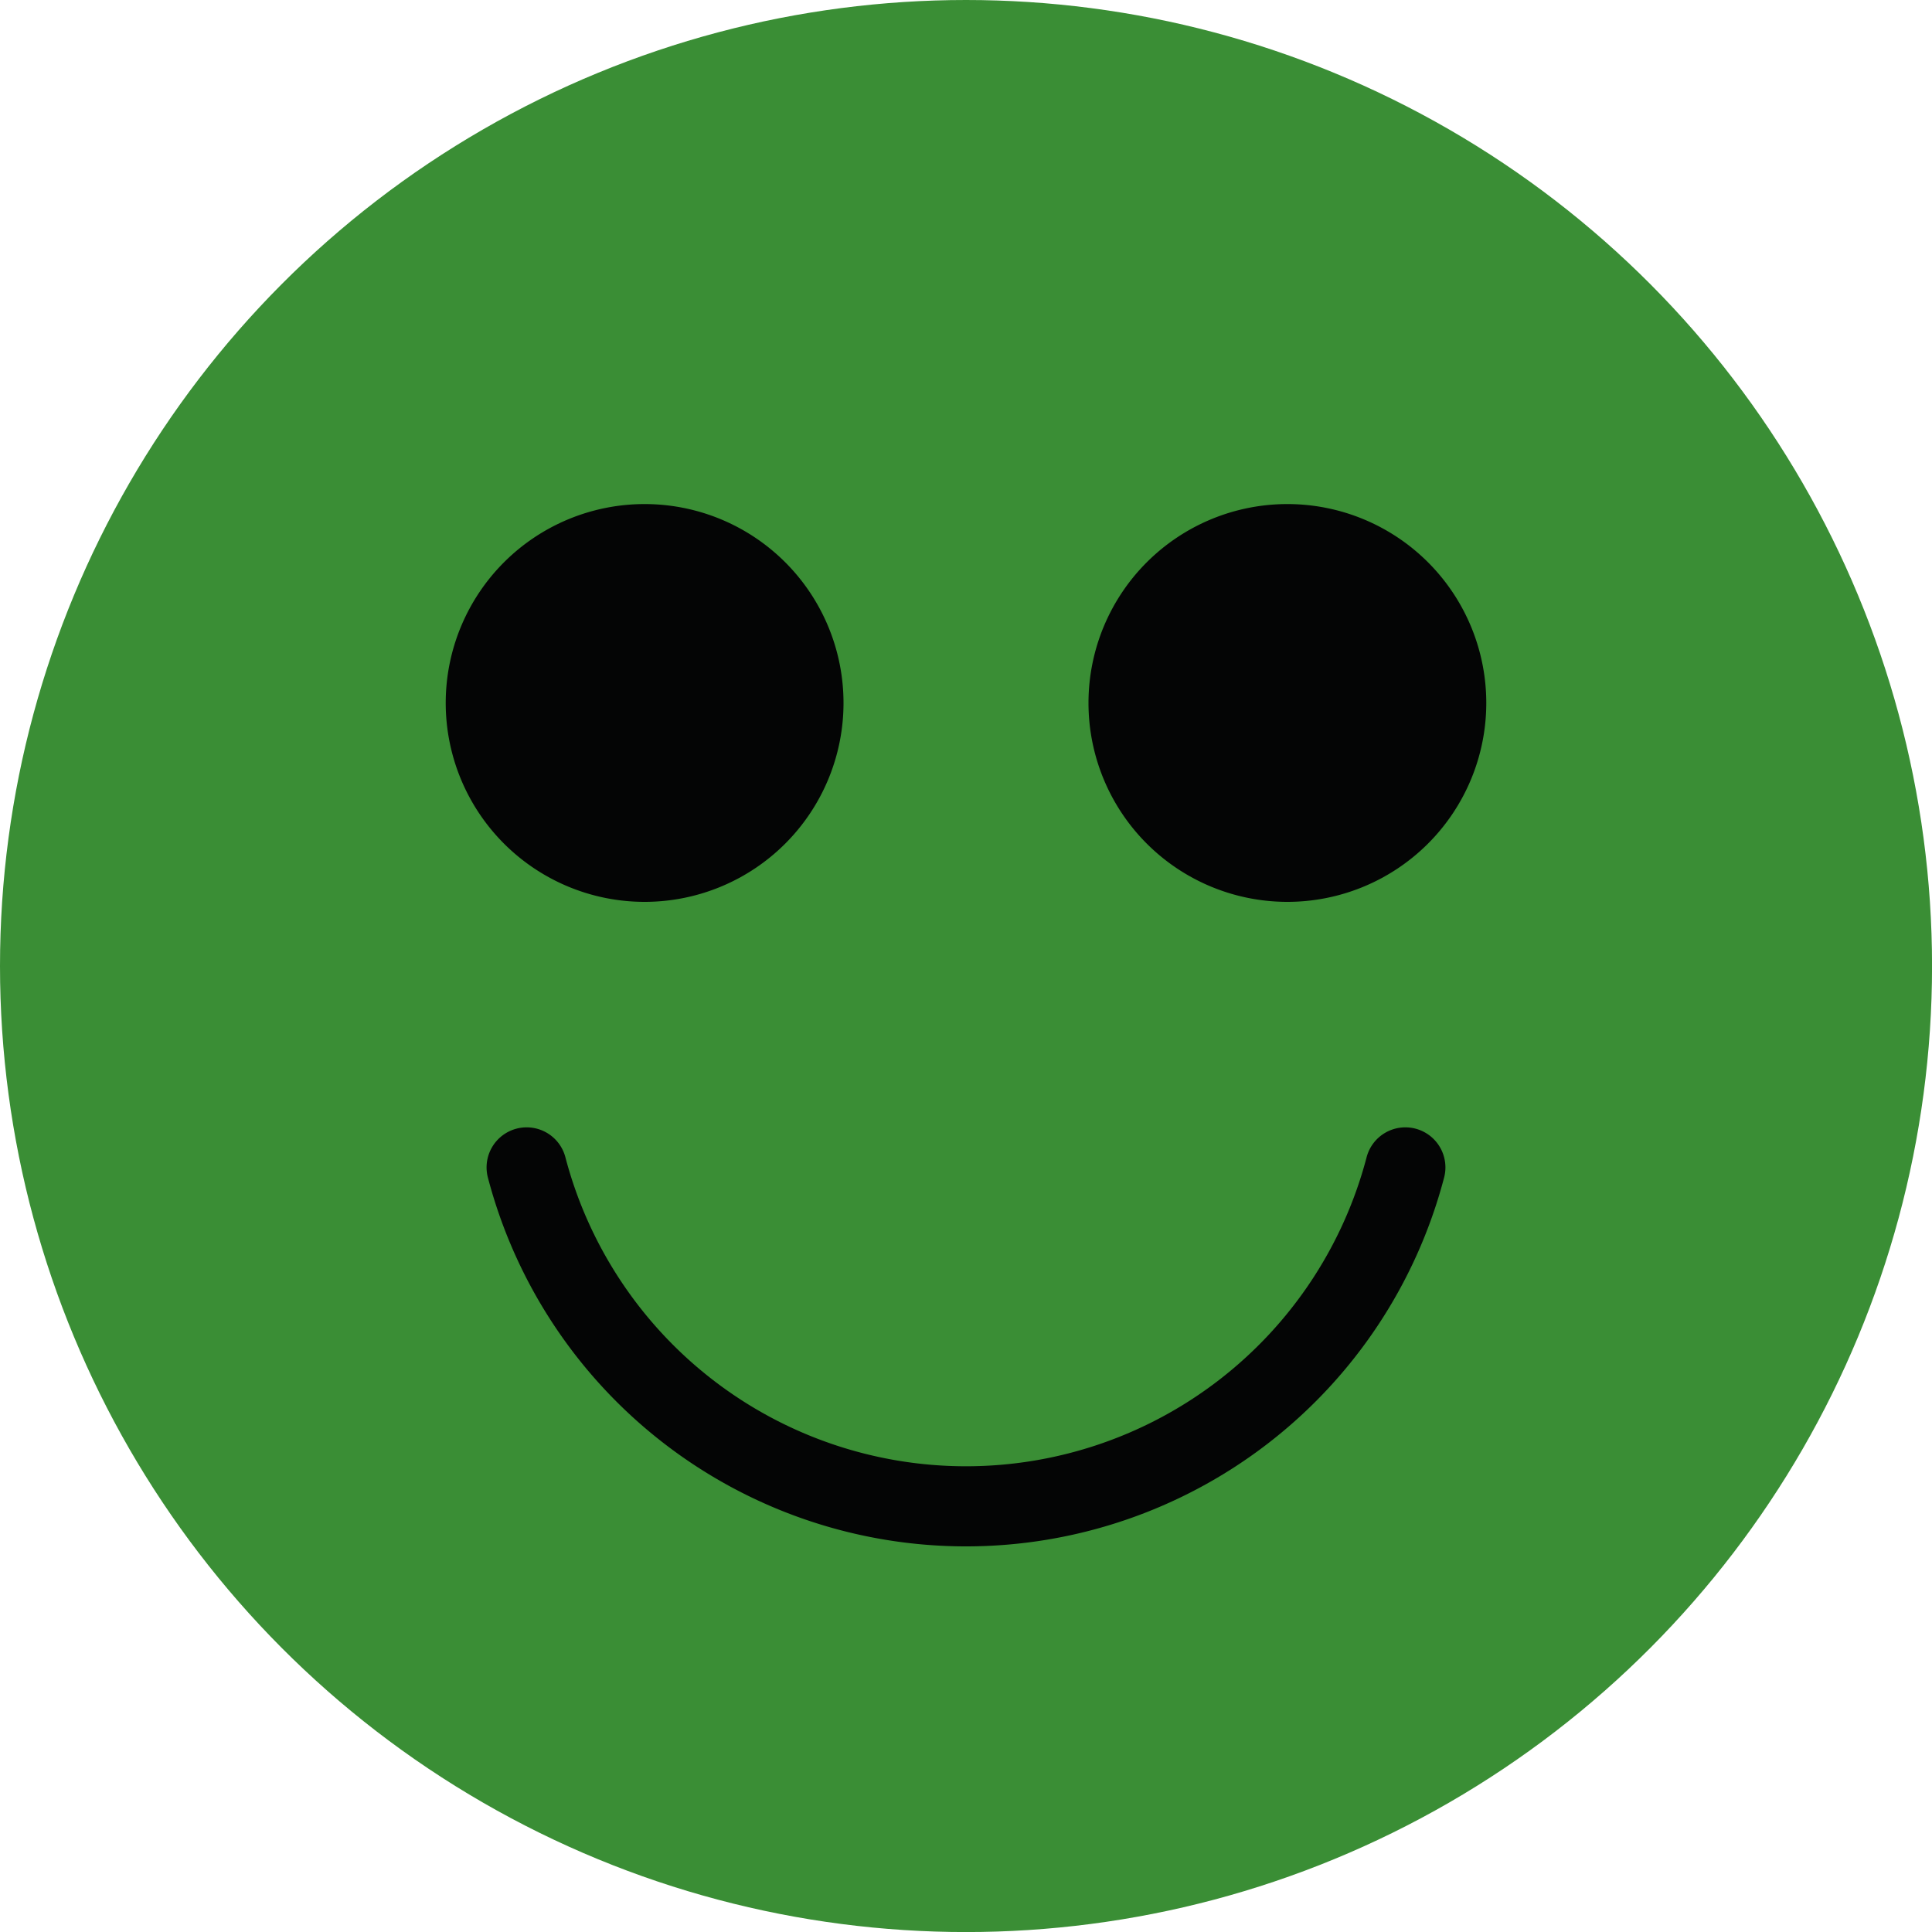 <svg xmlns="http://www.w3.org/2000/svg" width="40.797" height="40.797" viewBox="0 0 40.797 40.797">
  <g id="Group_155" data-name="Group 155" transform="translate(-786.776 -450.78)">
    <circle id="Ellipse_7" data-name="Ellipse 7" cx="20.399" cy="20.399" r="20.399" transform="translate(786.776 450.78)" fill="#3a8e35"/>
    <g id="Group_154" data-name="Group 154">
      <g id="Group_152" data-name="Group 152">
        <g id="Group_150" data-name="Group 150">
          <circle id="Ellipse_8" data-name="Ellipse 8" cx="1.804" cy="1.804" r="1.804" transform="translate(798.583 463.823)" fill="#040505" stroke="#040505" stroke-miterlimit="10" stroke-width="4"/>
          <path id="Path_190" data-name="Path 190" d="M800.388,467.824a2.2,2.2,0,1,1,2.2-2.2A2.2,2.2,0,0,1,800.388,467.824Zm0-3.609a1.412,1.412,0,1,0,1.412,1.412A1.413,1.413,0,0,0,800.388,464.215Z" fill="#040505" stroke="#040505" stroke-miterlimit="10" stroke-width="4"/>
        </g>
        <g id="Group_151" data-name="Group 151">
          <circle id="Ellipse_9" data-name="Ellipse 9" cx="1.804" cy="1.804" r="1.804" transform="translate(812.156 463.823)" fill="#040505" stroke="#040505" stroke-miterlimit="10" stroke-width="4"/>
          <path id="Path_191" data-name="Path 191" d="M813.961,467.824a2.2,2.2,0,1,1,2.2-2.2A2.2,2.2,0,0,1,813.961,467.824Zm0-3.609a1.412,1.412,0,1,0,1.412,1.412A1.413,1.413,0,0,0,813.961,464.215Z" fill="#040505" stroke="#040505" stroke-miterlimit="10" stroke-width="4"/>
        </g>
      </g>
      <g id="Group_153" data-name="Group 153">
        <path id="Path_192" data-name="Path 192" d="M807.174,483.434a10.437,10.437,0,0,1-10.092-7.775.846.846,0,1,1,1.636-.431,8.746,8.746,0,0,0,16.913,0,.846.846,0,1,1,1.636.431A10.437,10.437,0,0,1,807.174,483.434Z" fill="#040505"/>
      </g>
    </g>
  </g>
</svg>
